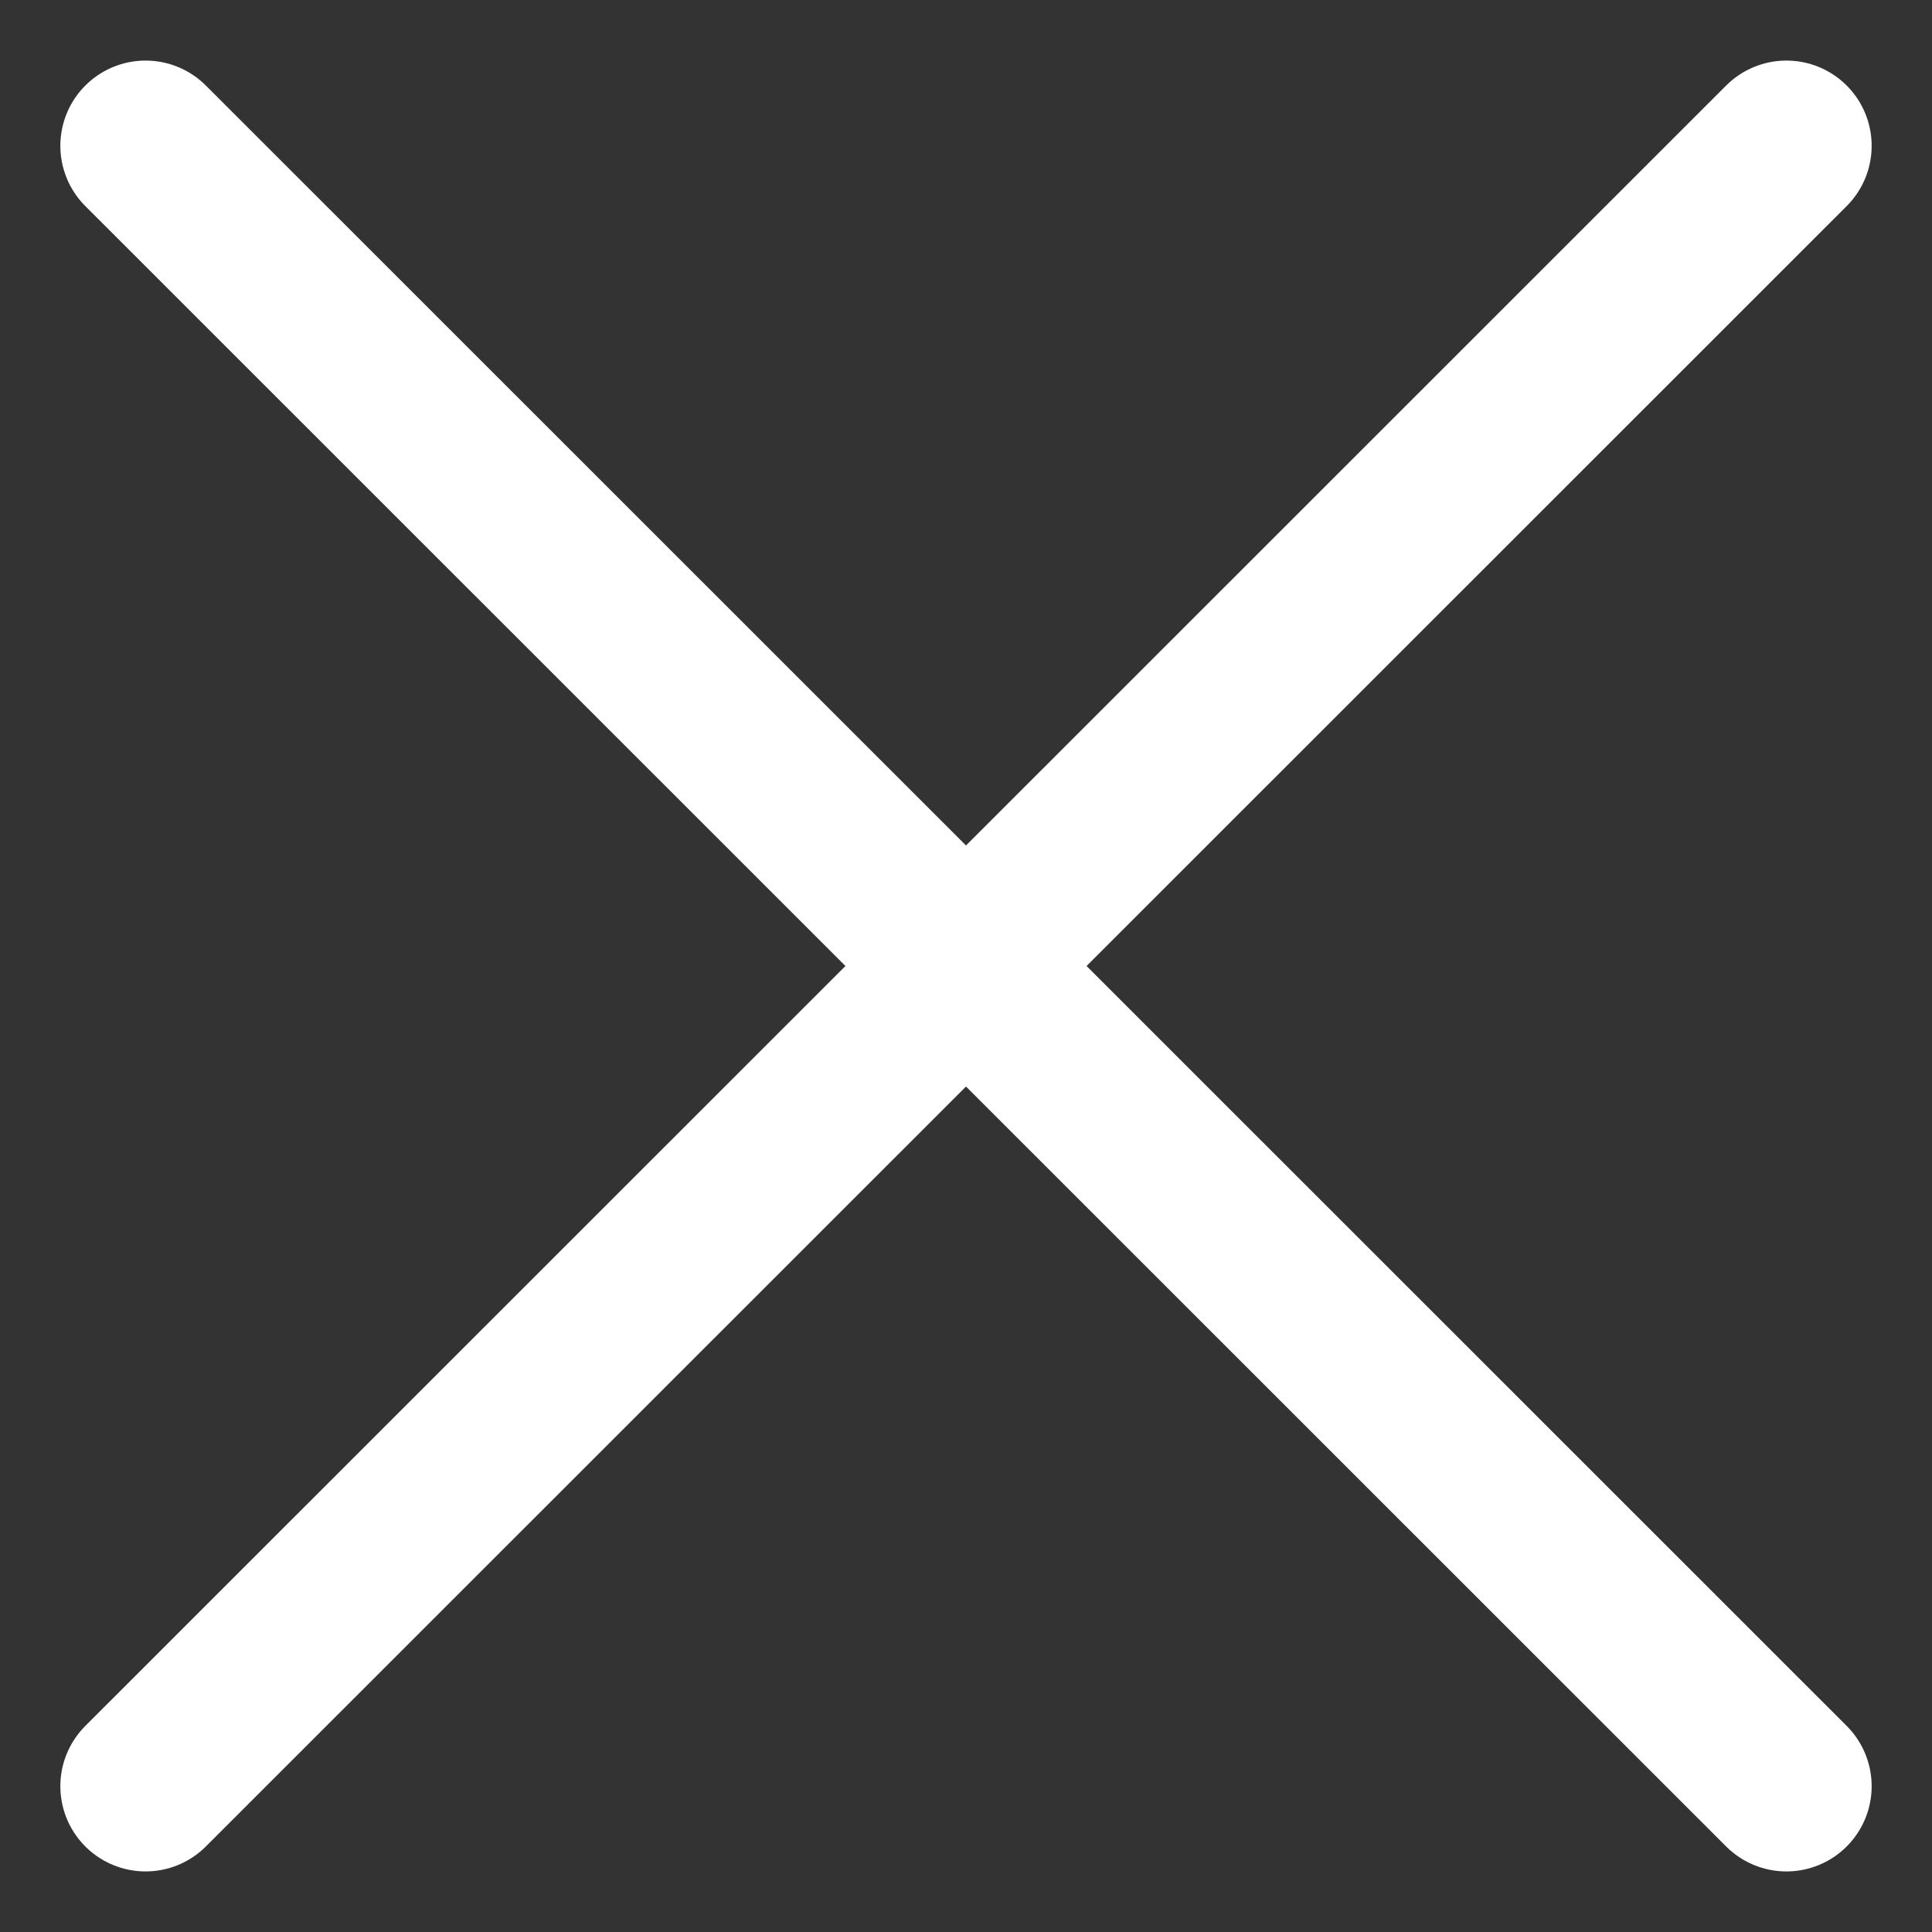 <svg width="17" height="17" viewBox="0 0 17 17" fill="none" xmlns="http://www.w3.org/2000/svg">
<rect x="0" y="0" width="17" height="17" fill="#333333" stroke="none"/>
<path d="M1.281 15.717L15.719 1.283M1.281 1.283L15.719 15.717" stroke="white" stroke-width="1.5" stroke-linecap="round"/>
</svg>
